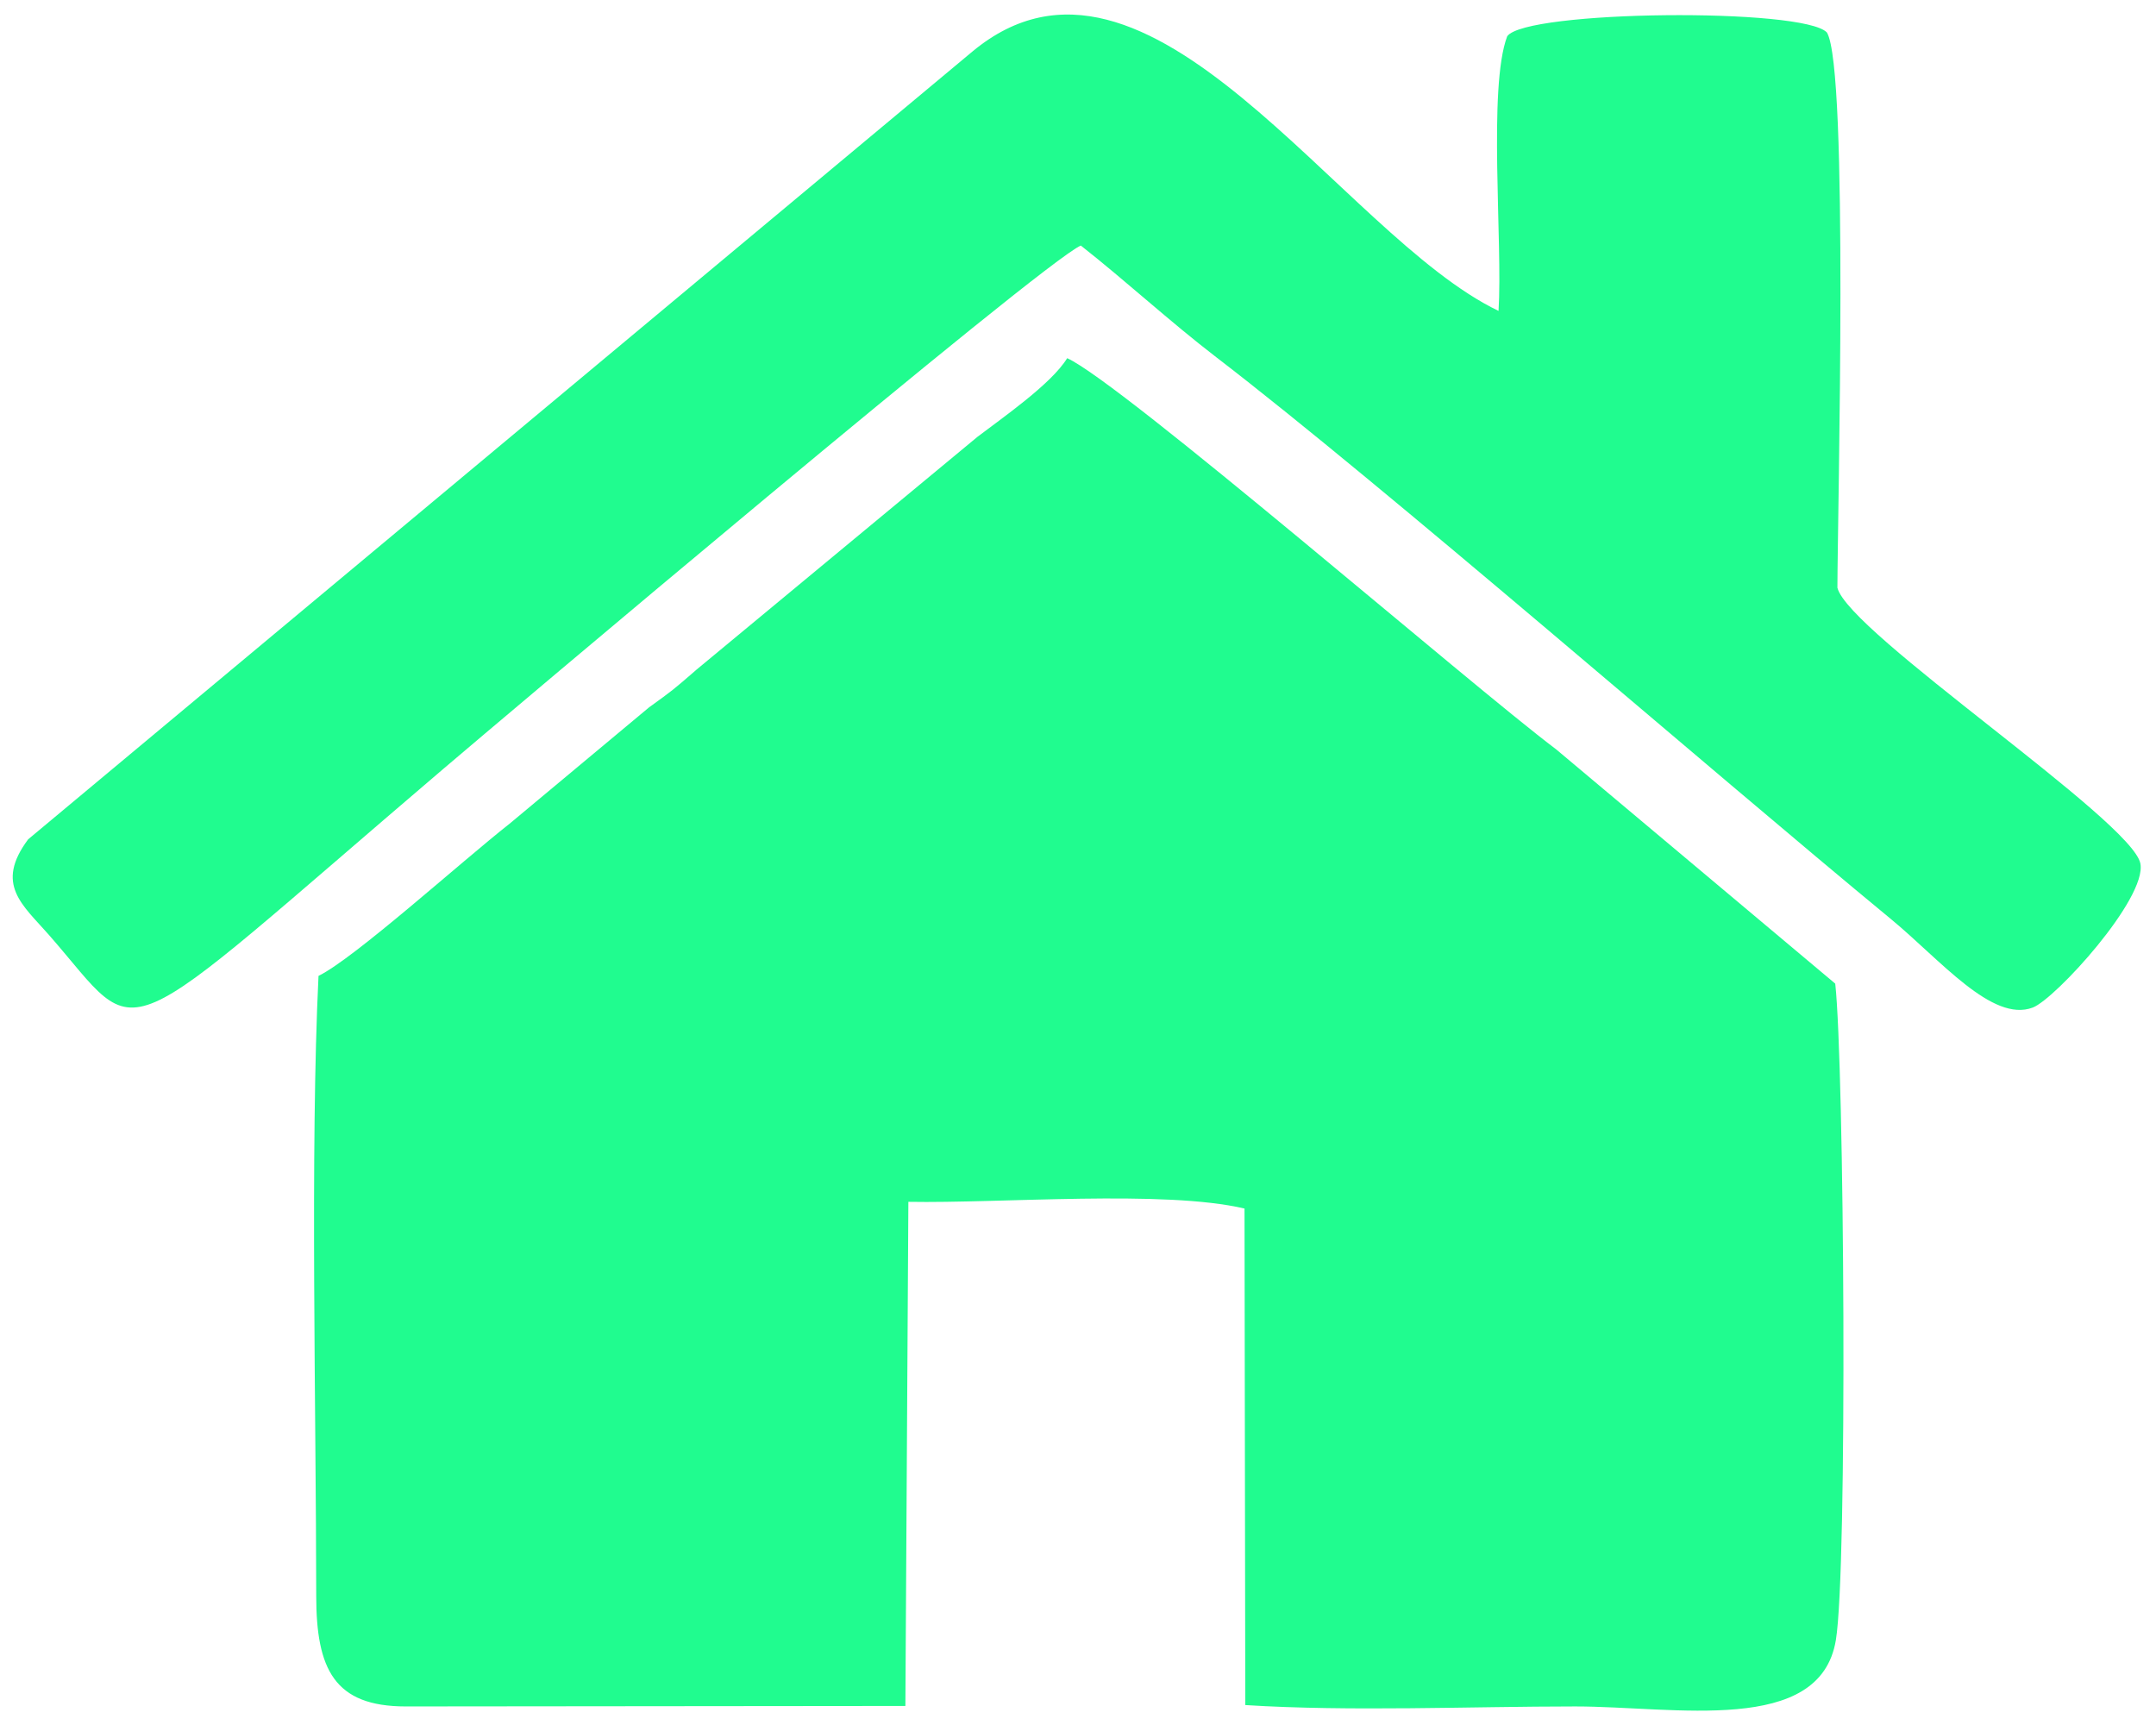<?xml version="1.0" encoding="UTF-8"?>
<!DOCTYPE svg PUBLIC "-//W3C//DTD SVG 1.1//EN" "http://www.w3.org/Graphics/SVG/1.1/DTD/svg11.dtd">
<!-- Creator: CorelDRAW 2019 (64-Bit) -->
<svg xmlns="http://www.w3.org/2000/svg" xml:space="preserve" width="80mm" height="64mm" version="1.1" style="shape-rendering:geometricPrecision; text-rendering:geometricPrecision; image-rendering:optimizeQuality; fill-rule:evenodd; clip-rule:evenodd"
viewBox="0 0 8000 6400"
 xmlns:xlink="http://www.w3.org/1999/xlink">
 <defs>
  <style type="text/css">
   <![CDATA[
    .fil0 {fill:#20FC8F}
   ]]>
  </style>
 </defs>
 <g id="Capa_x0020_1">
  <g id="_2150701938144">
   <g id="_2150716392304">
    <path class="fil0" d="M1181.89 3620.68c-31.22,635.73 -8.82,1626.38 -8.53,2299.39 0,272.57 66.83,411.08 332.37,411.08l1853.75 -1.8 11.08 -1870.4c341.84,6.34 948.02,-45.35 1247.31,24.92l2.87 1842.19c390.74,24.63 834.35,5.09 1224.14,5.09 370.1,0 907.69,108.52 967.09,-245.33 44.14,-262.87 31.33,-2133.99 -2.16,-2436.37l-1035.54 -869.19c-320.34,-241.11 -1610.87,-1358.88 -1814.39,-1451.39 -58.39,95.71 -242.27,222.52 -332.66,291.61l-1041.66 863.08c-90.68,78.7 -87.88,76.23 -177.4,141.03l-518.14 432.15c-179.87,141.44 -575.74,499.37 -708.13,563.94z"/>
    <path class="fil0" d="M4010.44 911.05c168.28,132.23 328.48,280.6 503.03,414.61 619.03,475.23 1819.36,1520.44 2502.05,2083.41 184.96,152.53 376.81,386.06 527.23,329.09 83.26,-31.53 424.29,-404.7 399.28,-534.48 -30.63,-158.99 -1083.17,-856.37 -1124.17,-1023.05 0.66,-289.71 42.14,-1925.31 -38.82,-2059.87 -85.02,-92.88 -1118.16,-83.22 -1186.4,13.76 -71.93,189.99 -16.21,765.22 -32.18,1018.93 -587.44,-281.04 -1298.28,-1504.45 -1951.68,-962.71l-3504.26 2923.25c-124.76,167.3 -21.21,242.57 77.07,354.71 360.83,411.77 206.95,455.29 1464.9,-617.3 195.46,-166.66 2221.94,-1878.93 2363.95,-1940.35z"/>
   </g>
  </g>
 </g>
</svg>
